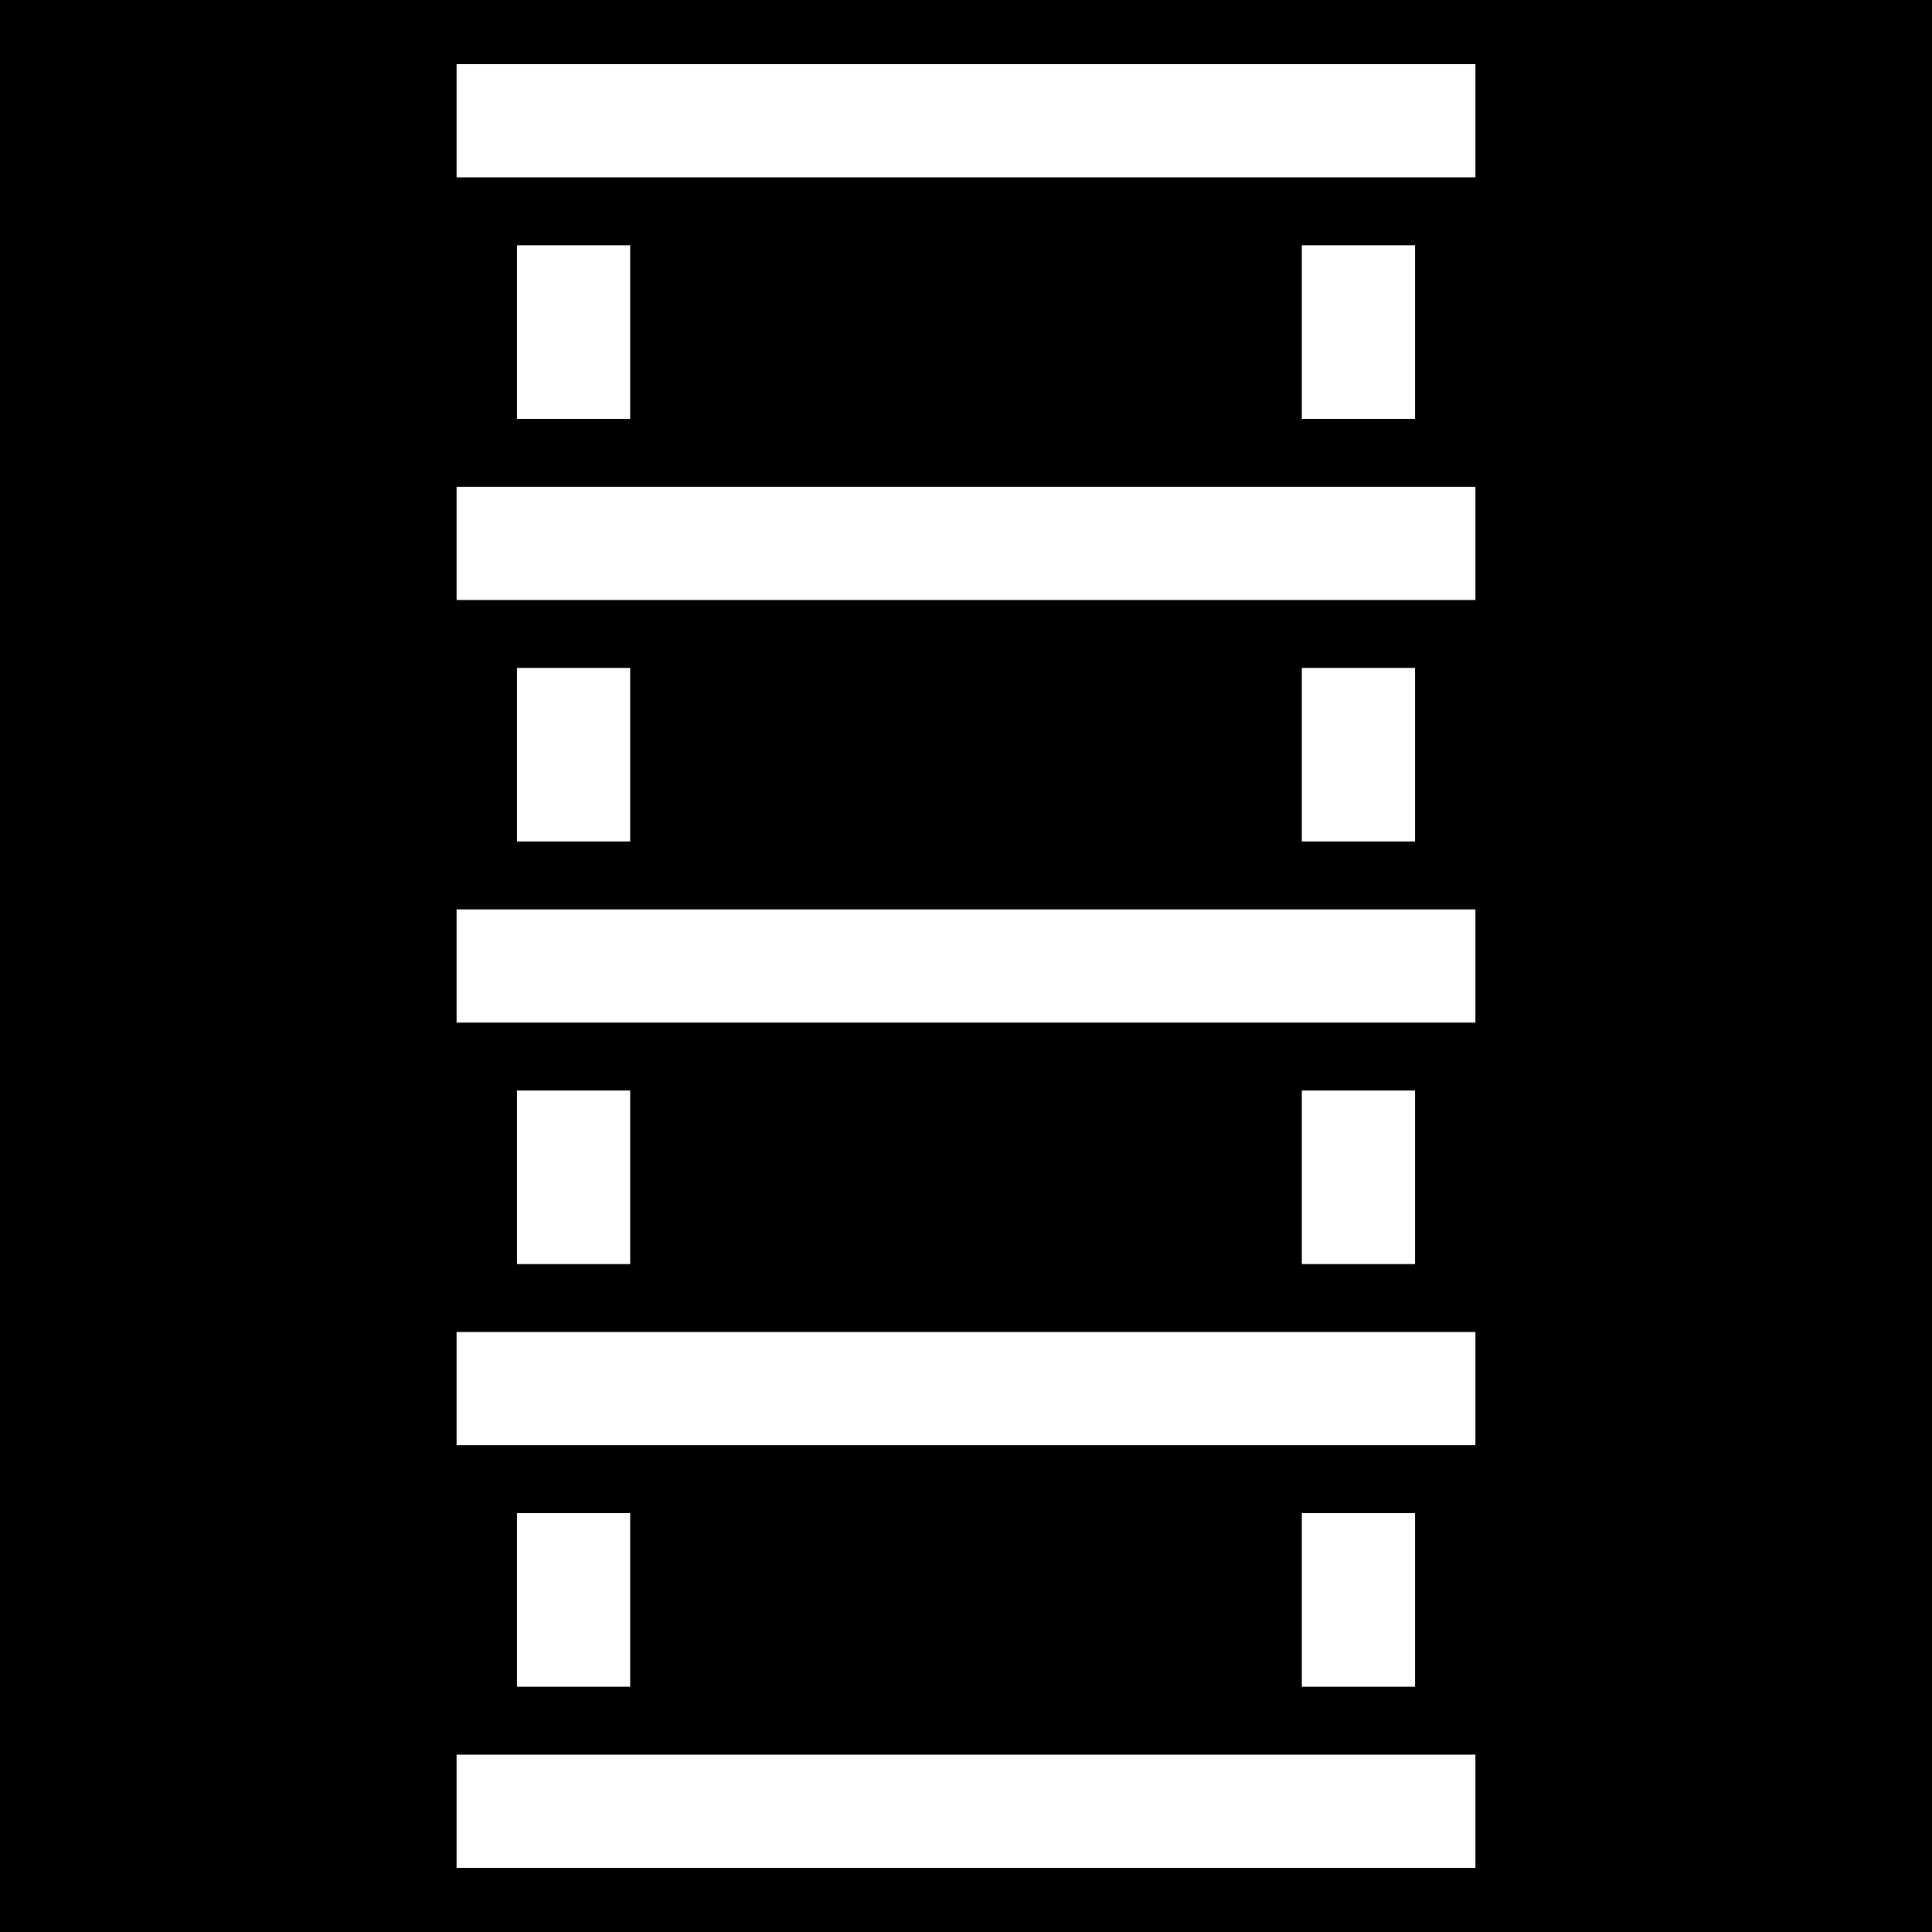 <svg xmlns="http://www.w3.org/2000/svg" viewBox="0 0 512 512" fill="currentColor"><path d="M0 0h512v512H0z"/><path fill="#fff" d="M121 17v30h270V17H121zm16 48v46h30V65h-30zm208 0v46h30V65h-30zm-224 64v30h270v-30H121zm16 48v46h30v-46h-30zm208 0v46h30v-46h-30zm-224 64v30h270v-30H121zm16 48v46h30v-46h-30zm208 0v46h30v-46h-30zm-224 64v30h270v-30H121zm16 48v46h30v-46h-30zm208 0v46h30v-46h-30zm-224 64v30h270v-30H121z"/></svg>
